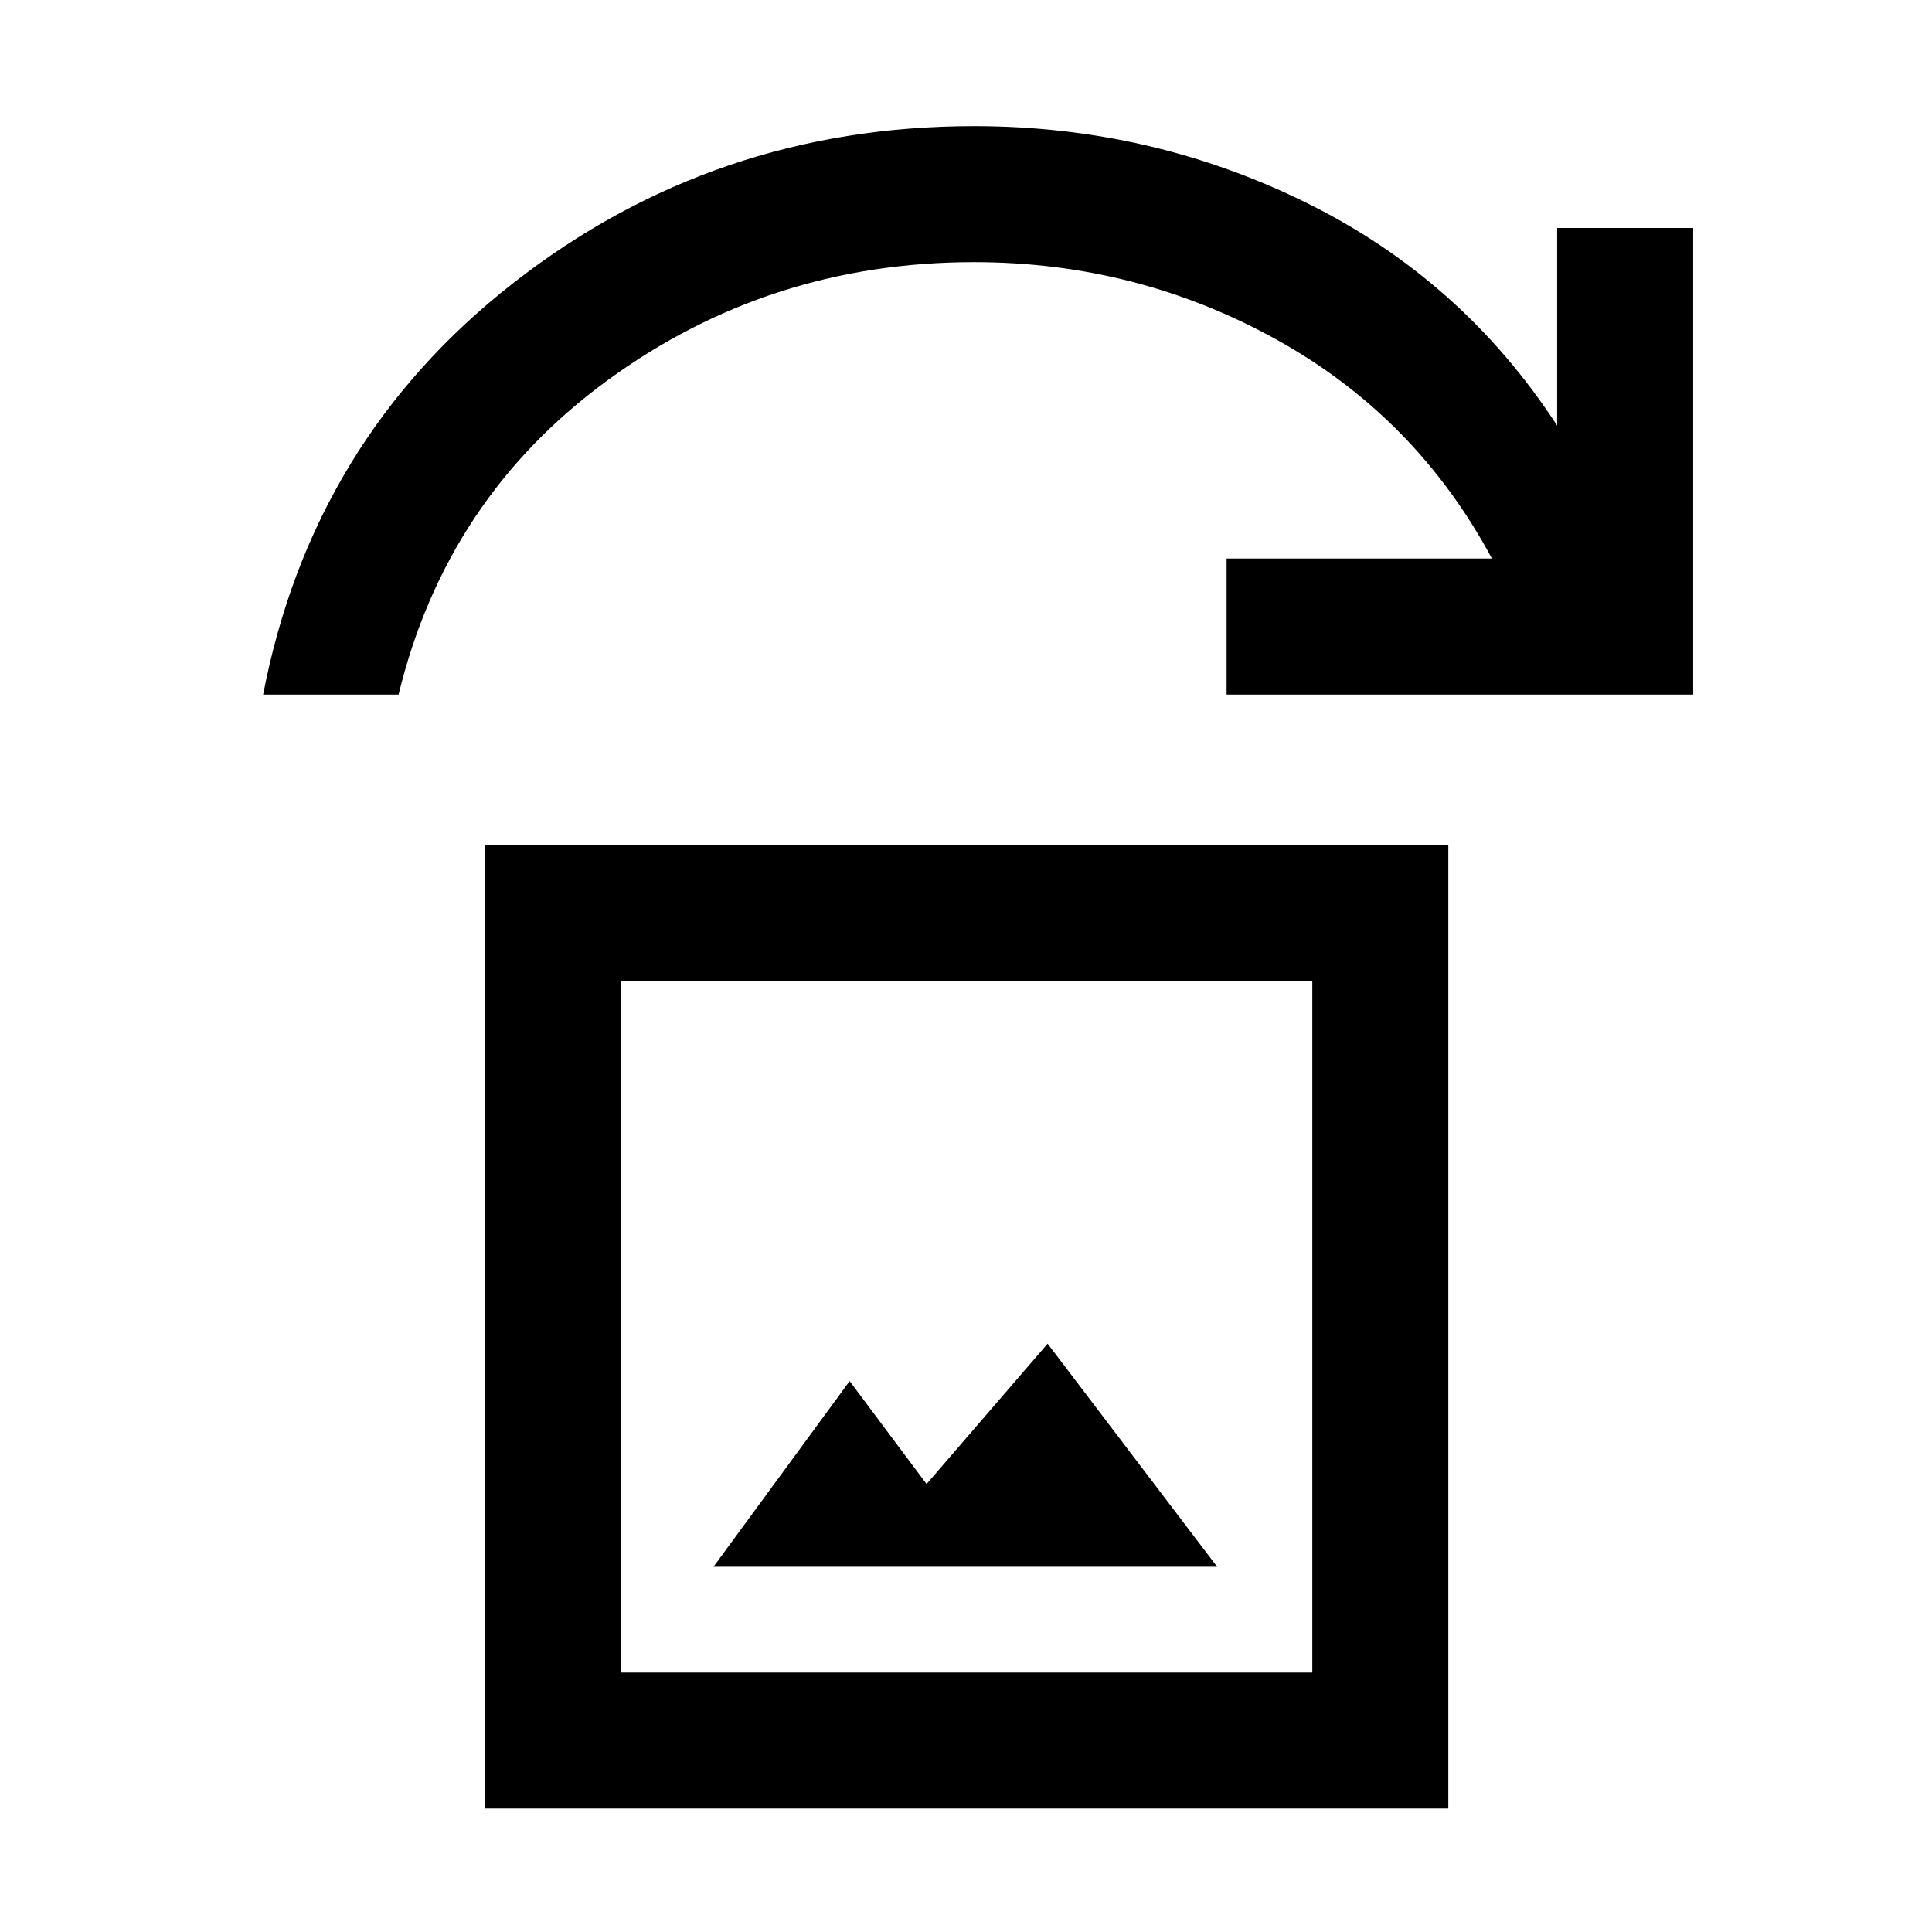 <svg xmlns="http://www.w3.org/2000/svg" height="40" viewBox="0 -960 960 960" width="40"><path d="M354.54-181.49h250.25l-84.23-110.84-60.15 69.74-38.23-51.15-67.64 92.25ZM241-61.34V-540h478.66v478.66H241Zm67.59-67.58h343.49v-343.49H308.59v343.49ZM130.75-614.87q24.38-126.38 124.21-204.42Q354.8-897.33 484-897.33q88 0 165.24 38.14 77.25 38.14 124.5 110.68v-98.2h67.59v231.84H609.49v-67.59h131.84q-37.79-70.46-107.17-108.87-69.39-38.41-150.16-38.41-101.59 0-181.91 58.56-80.32 58.57-104.04 156.31h-67.3Zm177.84 485.95v-343.49 343.49Z"/></svg>